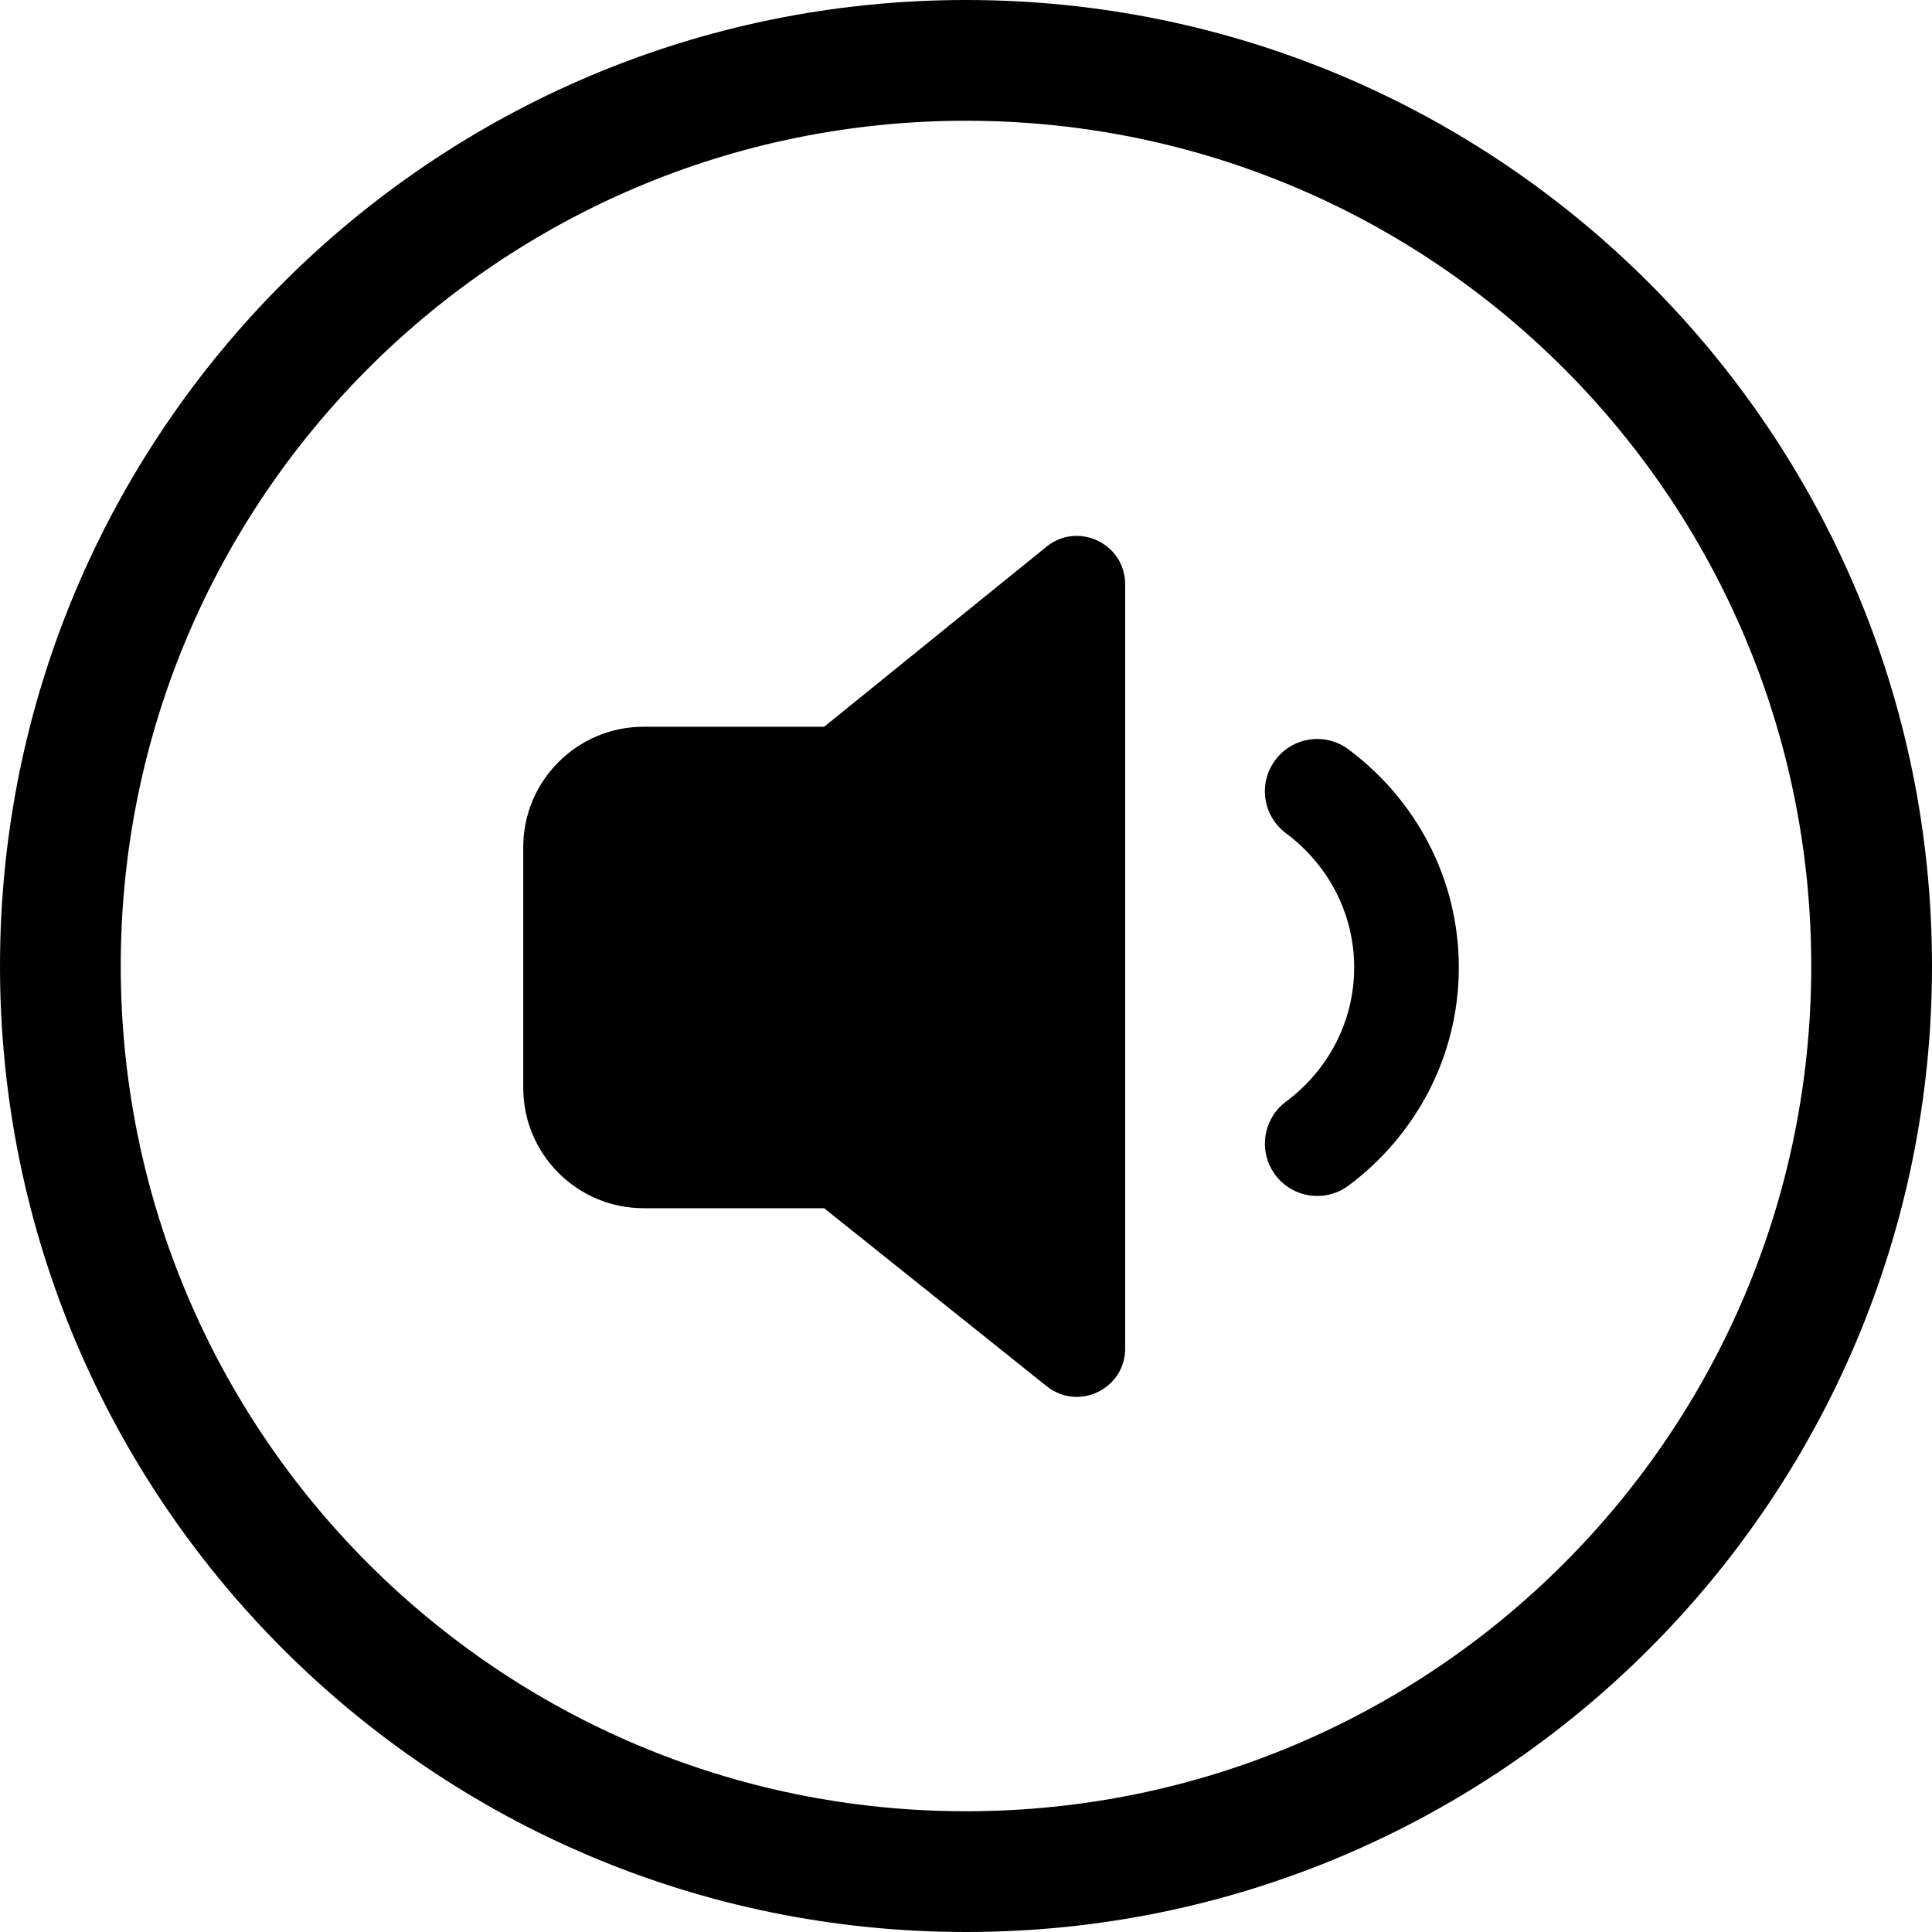 <svg width="24" height="24" viewBox="0 0 24 24" fill="none" xmlns="http://www.w3.org/2000/svg">
<path d="M12 1.5C17.799 1.5 22.5 6.201 22.5 12C22.5 17.799 17.799 22.5 12 22.5C6.201 22.5 1.5 17.799 1.5 12C1.5 6.201 6.201 1.5 12 1.5ZM24 12C24 5.373 18.627 0 12 0C5.373 0 0 5.373 0 12C0 18.627 5.373 24 12 24C18.627 24 24 18.627 24 12Z" fill="black"/>
<path d="M10.238 15.009L13.002 17.22C13.395 17.534 13.977 17.255 13.977 16.752V7.258C13.977 6.753 13.391 6.474 12.999 6.792L10.238 9.028H7.995C7.17 9.028 6.5 9.698 6.5 10.523V13.514C6.5 14.339 7.17 15.009 7.995 15.009H10.238Z" fill="black"/>
<path d="M15.842 9.442C15.627 9.73 15.687 10.137 15.975 10.351C16.491 10.735 16.822 11.338 16.822 12.018C16.822 12.698 16.491 13.301 15.975 13.685C15.687 13.9 15.628 14.307 15.842 14.595C16.056 14.883 16.464 14.942 16.752 14.728C17.574 14.115 18.122 13.136 18.122 12.018C18.122 10.901 17.575 9.922 16.751 9.309C16.463 9.094 16.056 9.154 15.842 9.442Z" fill="black"/>
</svg>
